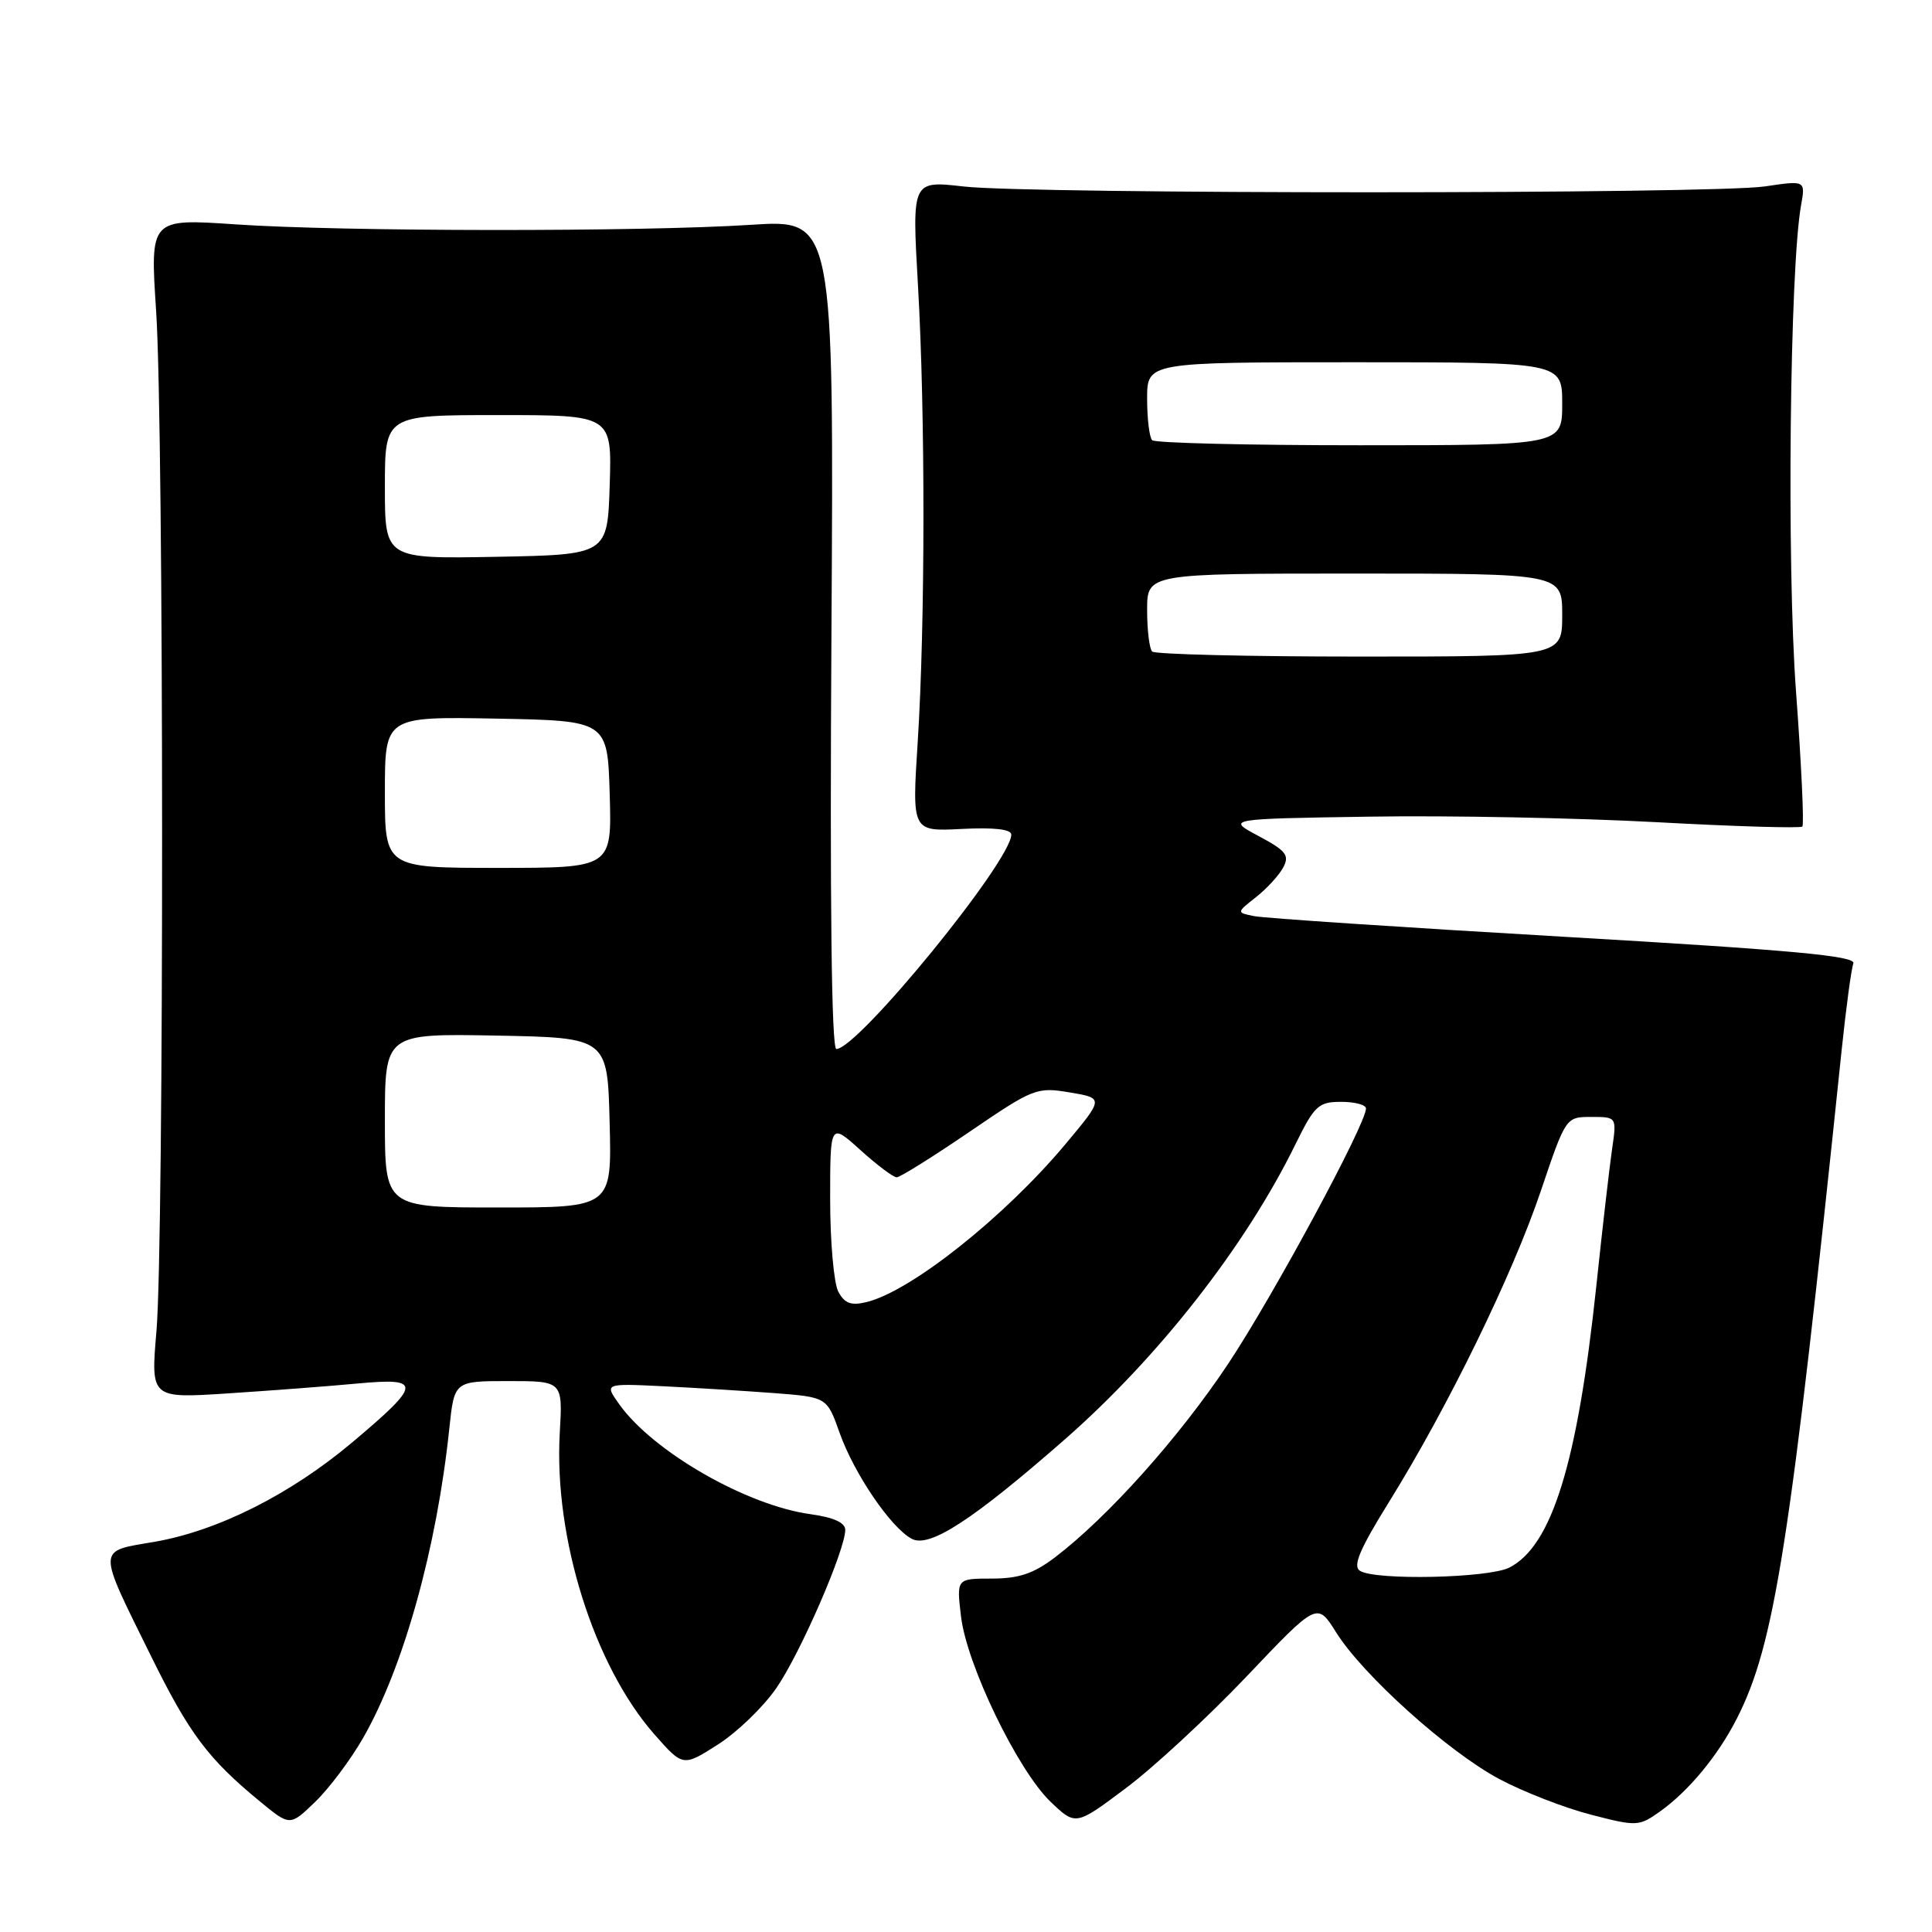 <?xml version="1.0" encoding="UTF-8" standalone="no"?>
<!DOCTYPE svg PUBLIC "-//W3C//DTD SVG 1.1//EN" "http://www.w3.org/Graphics/SVG/1.1/DTD/svg11.dtd" >
<svg xmlns="http://www.w3.org/2000/svg" xmlns:xlink="http://www.w3.org/1999/xlink" version="1.1" viewBox="0 0 256 256">
 <g >
 <path fill="currentColor"
d=" M 48.10 230.31 C 53.47 220.95 57.88 205.13 59.54 189.25 C 60.20 183.00 60.20 183.00 67.38 183.00 C 74.57 183.00 74.57 183.00 74.17 189.91 C 73.39 203.81 78.70 220.69 86.71 229.81 C 90.50 234.11 90.50 234.11 95.14 231.15 C 97.69 229.52 101.18 226.15 102.89 223.65 C 106.05 219.07 112.00 205.38 112.00 202.72 C 112.00 201.76 110.46 201.06 107.41 200.64 C 98.93 199.48 86.52 192.35 82.06 186.08 C 80.08 183.31 80.08 183.31 87.79 183.68 C 92.03 183.89 98.67 184.30 102.54 184.59 C 109.58 185.13 109.58 185.13 111.26 189.88 C 113.19 195.29 118.03 202.41 120.81 203.90 C 123.15 205.15 128.84 201.46 141.08 190.74 C 153.53 179.83 165.05 165.10 171.65 151.63 C 174.18 146.49 174.70 146.00 177.71 146.00 C 179.52 146.00 181.00 146.39 181.00 146.88 C 181.00 148.96 168.66 171.81 162.72 180.74 C 156.24 190.47 146.82 201.00 139.80 206.35 C 136.96 208.51 135.00 209.17 131.42 209.17 C 126.74 209.17 126.74 209.17 127.34 214.19 C 128.09 220.58 134.83 234.52 139.18 238.72 C 142.53 241.93 142.53 241.93 149.17 236.95 C 152.83 234.22 160.03 227.55 165.18 222.14 C 174.53 212.29 174.53 212.29 177.02 216.26 C 180.58 221.96 191.90 232.13 198.68 235.74 C 201.88 237.44 207.33 239.56 210.79 240.45 C 216.89 242.03 217.17 242.01 219.96 240.03 C 223.77 237.31 227.62 232.66 230.14 227.72 C 235.14 217.92 237.20 204.79 244.02 139.22 C 244.61 133.56 245.31 128.36 245.58 127.66 C 245.96 126.67 237.53 125.89 207.28 124.13 C 185.95 122.89 167.45 121.66 166.17 121.39 C 163.83 120.92 163.83 120.92 166.42 118.88 C 167.85 117.76 169.47 115.99 170.03 114.95 C 170.89 113.33 170.43 112.73 166.77 110.78 C 162.50 108.50 162.50 108.50 181.50 108.21 C 191.95 108.04 209.02 108.38 219.43 108.94 C 229.84 109.51 238.56 109.77 238.82 109.52 C 239.07 109.26 238.69 101.21 237.98 91.61 C 236.74 74.92 237.15 35.58 238.65 27.20 C 239.24 23.90 239.24 23.90 233.87 24.70 C 226.92 25.73 136.61 25.74 127.67 24.71 C 120.84 23.93 120.84 23.93 121.63 37.71 C 122.62 54.80 122.60 82.65 121.60 98.34 C 120.84 110.18 120.84 110.18 127.42 109.84 C 131.73 109.62 134.00 109.88 134.00 110.59 C 134.00 114.09 113.67 139.00 110.82 139.00 C 110.18 139.00 109.95 119.58 110.17 84.04 C 110.50 29.07 110.50 29.07 99.50 29.79 C 84.94 30.73 45.38 30.70 31.19 29.73 C 19.88 28.96 19.88 28.96 20.69 41.23 C 21.72 56.81 21.75 164.55 20.73 176.40 C 19.97 185.30 19.97 185.30 30.23 184.63 C 35.88 184.26 43.60 183.68 47.39 183.32 C 55.97 182.53 55.90 183.35 46.70 191.10 C 38.48 198.02 28.85 202.86 20.41 204.31 C 12.80 205.61 12.82 204.87 20.04 219.50 C 25.09 229.74 27.59 233.07 34.49 238.74 C 38.43 241.98 38.43 241.98 41.78 238.74 C 43.62 236.96 46.47 233.16 48.10 230.31 Z  M 180.20 208.14 C 179.21 207.52 180.16 205.28 184.12 198.91 C 191.90 186.36 200.39 168.97 204.15 157.86 C 207.48 148.00 207.48 148.00 210.86 148.00 C 214.23 148.00 214.23 148.00 213.61 152.25 C 213.27 154.59 212.32 162.80 211.51 170.50 C 209.02 193.90 205.63 204.86 199.98 207.72 C 197.22 209.11 182.24 209.44 180.20 208.14 Z  M 111.08 171.15 C 110.49 170.04 110.00 164.55 110.00 158.95 C 110.00 148.77 110.00 148.77 114.00 152.38 C 116.20 154.37 118.37 156.00 118.82 156.00 C 119.26 156.00 123.58 153.30 128.42 150.00 C 136.94 144.19 137.37 144.02 141.74 144.75 C 146.27 145.51 146.27 145.51 141.19 151.59 C 133.13 161.23 120.71 171.10 114.83 172.53 C 112.77 173.03 111.92 172.72 111.08 171.15 Z  M 51.00 148.47 C 51.00 136.95 51.00 136.95 65.75 137.22 C 80.50 137.50 80.50 137.50 80.78 148.75 C 81.07 160.00 81.07 160.00 66.03 160.00 C 51.00 160.00 51.00 160.00 51.00 148.47 Z  M 51.00 104.97 C 51.00 94.95 51.00 94.95 65.75 95.22 C 80.50 95.50 80.50 95.50 80.79 105.25 C 81.07 115.00 81.07 115.00 66.04 115.00 C 51.00 115.00 51.00 115.00 51.00 104.97 Z  M 152.67 86.33 C 152.30 85.97 152.00 83.49 152.00 80.83 C 152.00 76.00 152.00 76.00 179.50 76.00 C 207.00 76.00 207.00 76.00 207.00 81.50 C 207.00 87.00 207.00 87.00 180.17 87.00 C 165.41 87.00 153.03 86.70 152.67 86.33 Z  M 51.00 64.53 C 51.00 55.00 51.00 55.00 66.04 55.00 C 81.08 55.00 81.08 55.00 80.79 64.25 C 80.50 73.50 80.50 73.50 65.75 73.78 C 51.00 74.05 51.00 74.05 51.00 64.53 Z  M 152.67 58.33 C 152.30 57.97 152.00 55.49 152.00 52.83 C 152.00 48.00 152.00 48.00 179.50 48.00 C 207.00 48.00 207.00 48.00 207.00 53.50 C 207.00 59.00 207.00 59.00 180.17 59.00 C 165.41 59.00 153.03 58.70 152.67 58.33 Z "/>
</g>
</svg>